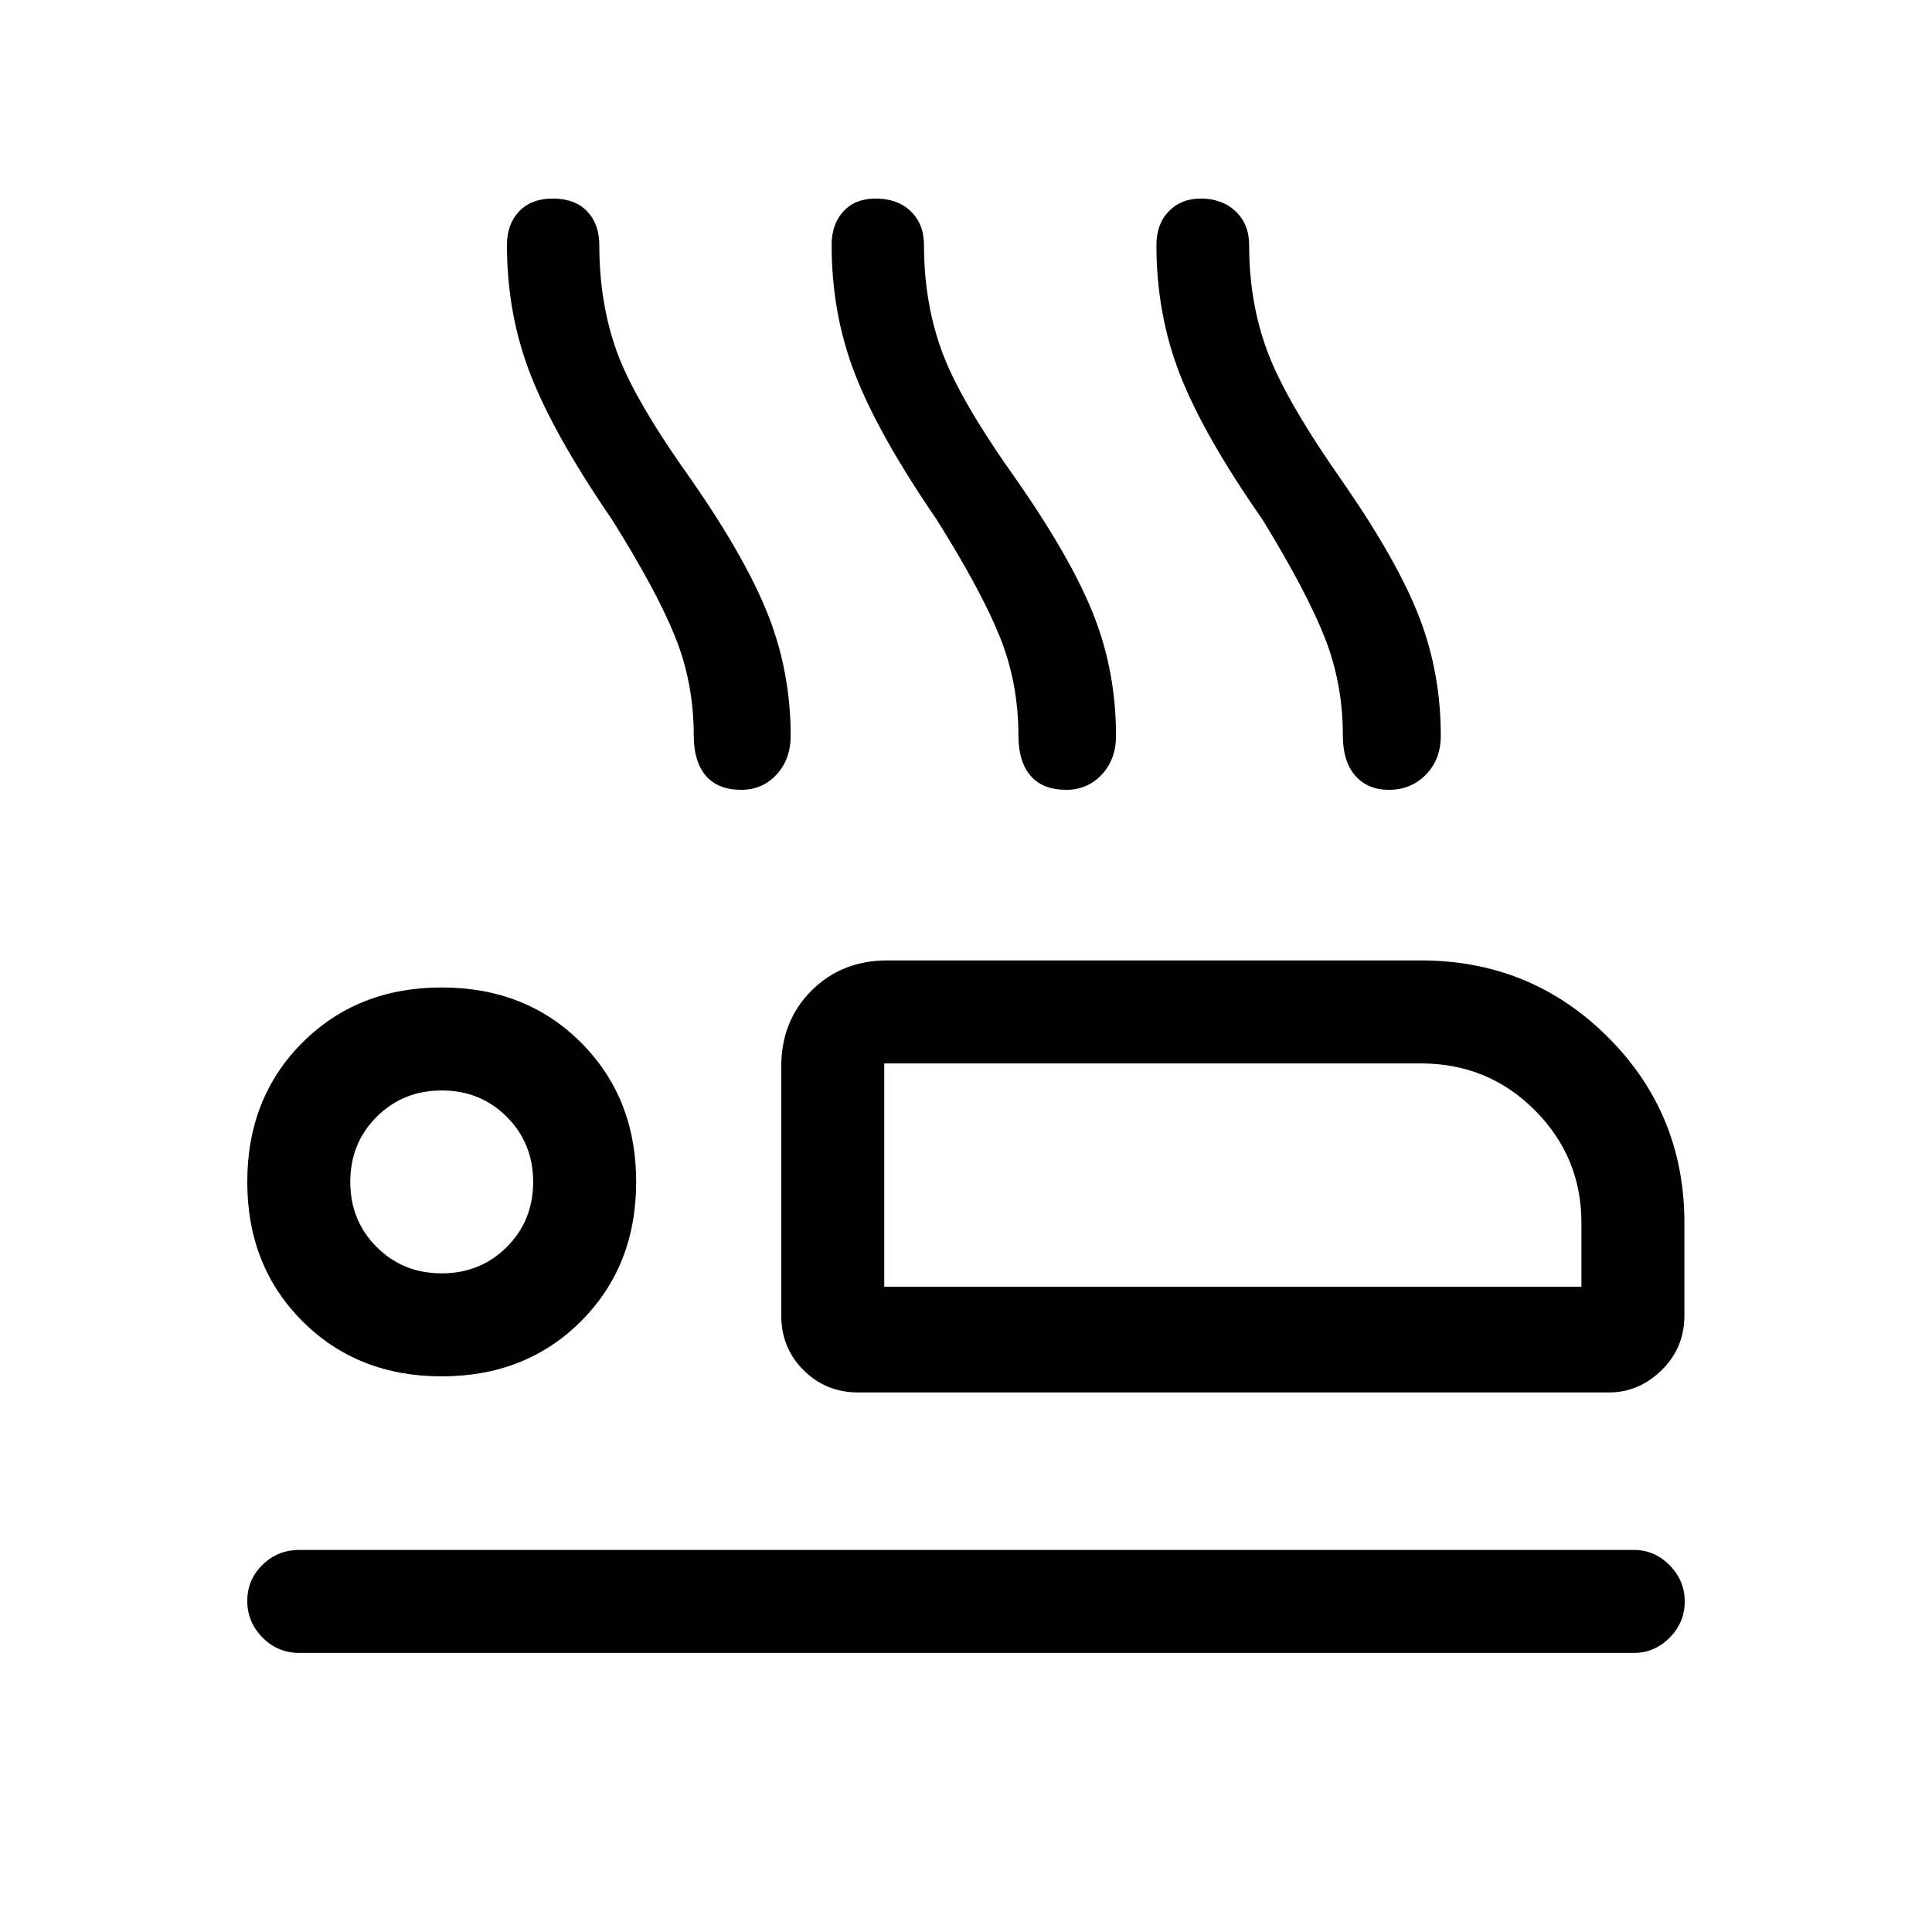 <svg xmlns="http://www.w3.org/2000/svg" height="40" viewBox="0 -960 960 960" width="40"><path d="M304-701.97q-28.59-41.72-40.35-71.79-11.75-30.07-11.75-64.47 0-10.43 6.07-16.77 6.08-6.33 16.7-6.33 11 0 17.06 6.33 6.06 6.34 6.06 16.77 0 28.77 8.68 52.88 8.68 24.12 37.48 64.38 27.18 39.3 38.05 67.38 10.87 28.08 10.87 59.1 0 11.86-7.04 19.4-7.03 7.55-17.44 7.55-11.72 0-17.7-7.05-5.97-7.04-5.97-19.9 0-25.97-9.16-48.87-9.15-22.9-31.56-58.61Zm161.33 0q-28.59-41.72-40.34-71.79-11.76-30.07-11.76-64.47 0-10.43 5.88-16.77 5.87-6.33 15.89-6.33 11 0 17.56 6.33 6.57 6.34 6.57 16.77 0 28.77 9.06 53.27 9.07 24.5 37.86 64.75 27.18 39.31 37.83 67.01 10.66 27.69 10.66 58.71 0 11.86-7.1 19.4-7.1 7.55-17.61 7.55-11.83 0-17.8-7.05-5.98-7.04-5.98-19.9 0-25.97-9.15-48.87-9.16-22.9-31.57-58.61Zm161.9 0q-29.1-41.72-40.86-71.79-11.75-30.07-11.75-64.47 0-10.43 6.13-16.77 6.14-6.33 15.89-6.33 10.59 0 17.32 6.33 6.73 6.34 6.73 16.77 0 28.77 9.23 53.27 9.23 24.5 37.52 64.75 27.18 39.31 37.83 67.01 10.65 27.69 10.65 58.71 0 11.86-7.39 19.4-7.38 7.55-18.42 7.55-10.55 0-16.7-7.05-6.15-7.04-6.15-19.9 0-25.97-9.07-48.87-9.06-22.9-30.96-58.61ZM426.44-268.1q-16.09 0-27.16-11.07-11.08-11.07-11.08-27.16v-123.72q0-22.68 15.02-37.7 15.02-15.02 37.7-15.02h265.13q54.65 0 92.79 37.99 38.13 37.98 38.13 92.42v46.03q0 16.09-11.31 27.16t-26.25 11.07H426.44Zm12.94-163.49V-320.61v-110.98Zm372.49 292.92H148.79q-10.85 0-18.39-7.7-7.53-7.69-7.53-18.16 0-10.47 7.53-17.89 7.54-7.43 18.39-7.43h663.08q10.21 0 17.73 7.58 7.53 7.58 7.53 18.04 0 10.47-7.53 18.02-7.52 7.54-17.73 7.54ZM219.49-276.1q-41.82 0-69.22-27.4t-27.4-69.22q0-41.82 27.4-69.22 27.4-27.39 69.22-27.39t69.22 27.39q27.39 27.4 27.39 69.22t-27.39 69.22q-27.4 27.4-69.22 27.4Zm-.02-51.18q19.24 0 32.34-13.09 13.11-13.09 13.11-32.33t-13.09-32.34q-13.09-13.11-32.32-13.11-19.24 0-32.35 13.09-13.11 13.09-13.11 32.32 0 19.24 13.09 32.35 13.09 13.11 32.33 13.11Zm219.91 6.67H785.8v-31.75q0-32.8-23.19-56.01-23.19-23.22-56.56-23.22H439.38v110.98Zm-219.89-52.11Z"/></svg>